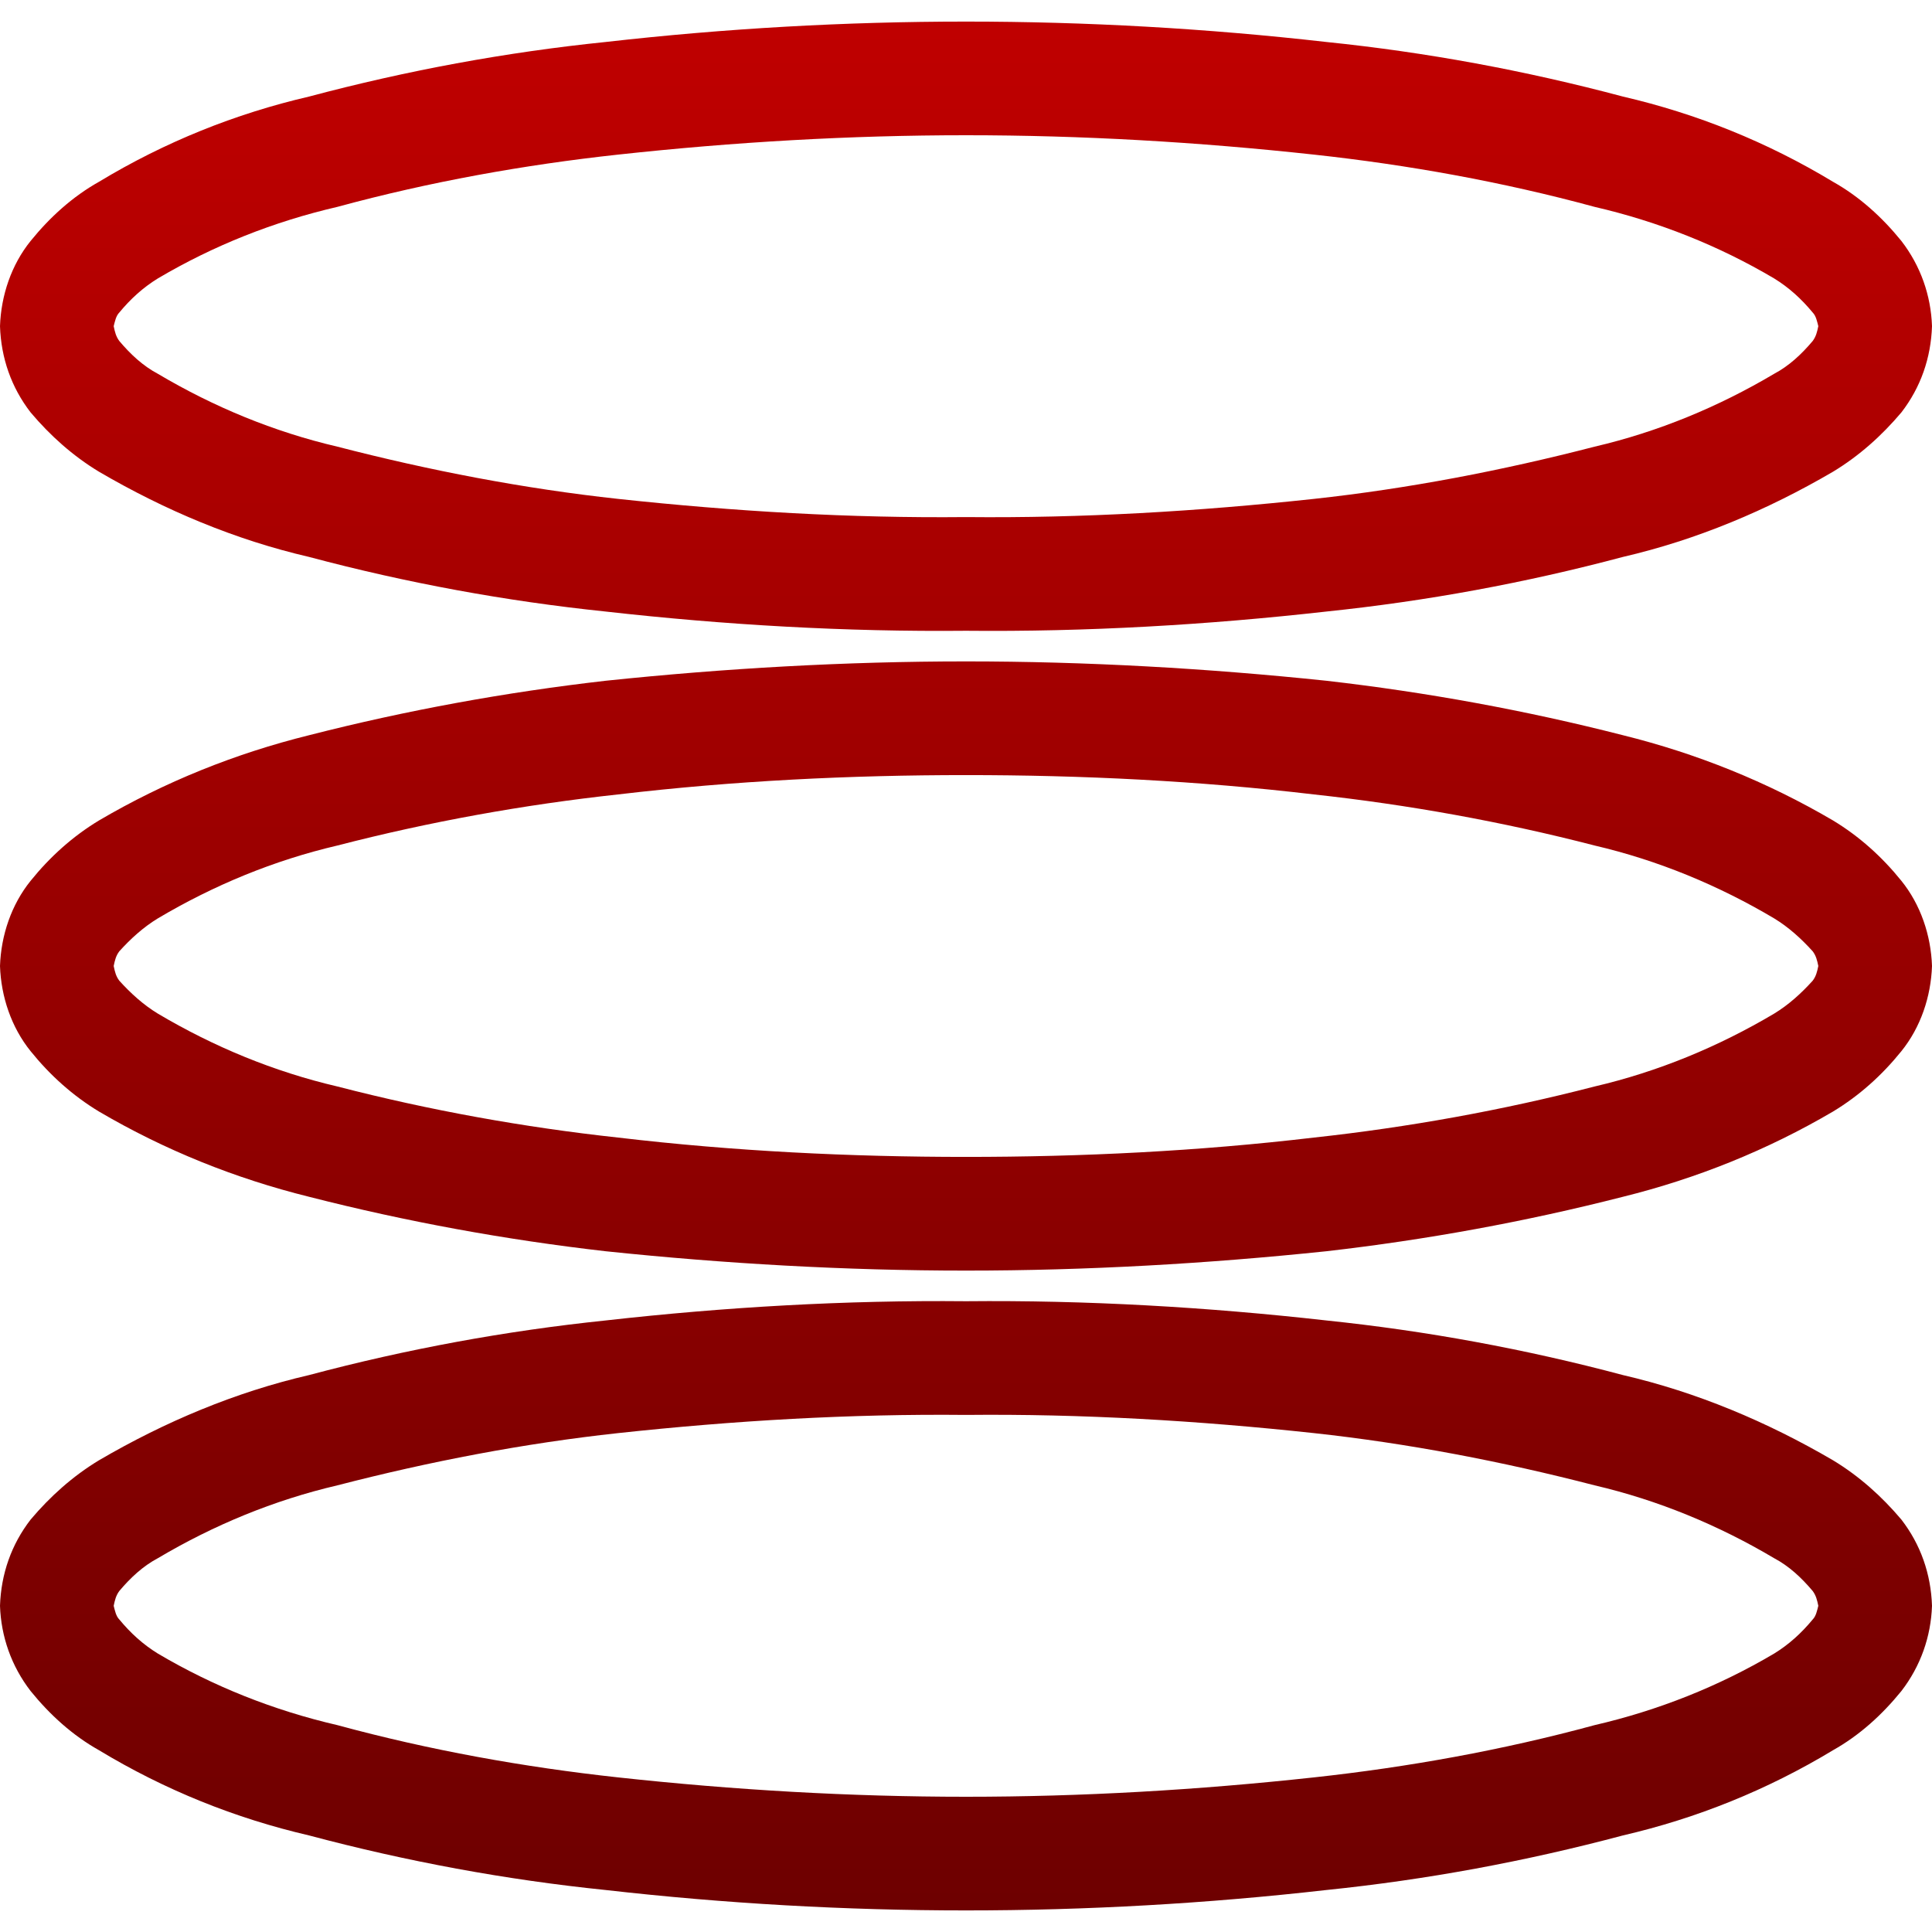 <svg xmlns="http://www.w3.org/2000/svg" xmlns:xlink="http://www.w3.org/1999/xlink" width="64" height="64" viewBox="0 0 64 64" version="1.1"><defs><linearGradient id="linear0" gradientUnits="userSpaceOnUse" x1="0" y1="0" x2="0" y2="1" gradientTransform="matrix(64,0,0,62.57,0,0.715)"><stop offset="0" style="stop-color:#bf0000;stop-opacity:1;"/><stop offset="1" style="stop-color:#6e0000;stop-opacity:1;"/></linearGradient></defs><g id="surface1"><path style=" stroke:none;fill-rule:evenodd;fill:url(#linear0);" d="M 3.766 53.195 C 3.805 53.008 3.84 52.855 3.953 52.703 C 4.328 52.258 4.742 51.875 5.23 51.617 C 7.074 50.523 9.07 49.695 11.18 49.203 C 14.23 48.414 17.355 47.812 20.48 47.473 C 24.32 47.059 28.16 46.832 32 46.871 C 35.84 46.832 39.68 47.059 43.52 47.473 C 46.645 47.812 49.77 48.414 52.82 49.203 C 54.93 49.695 56.926 50.523 58.77 51.617 C 59.258 51.875 59.672 52.258 60.047 52.703 C 60.16 52.855 60.195 53.008 60.234 53.195 C 60.195 53.344 60.16 53.535 60.047 53.648 C 59.672 54.102 59.258 54.477 58.77 54.777 C 56.926 55.867 54.93 56.66 52.82 57.148 C 49.77 57.977 46.645 58.539 43.52 58.879 C 39.68 59.297 35.84 59.52 32 59.52 C 28.16 59.52 24.32 59.297 20.48 58.879 C 17.355 58.539 14.23 57.977 11.18 57.148 C 9.07 56.66 7.074 55.867 5.23 54.777 C 4.742 54.477 4.328 54.102 3.953 53.648 C 3.84 53.535 3.805 53.344 3.766 53.195 Z M 3.766 32 C 3.805 31.812 3.84 31.66 3.953 31.512 C 4.328 31.098 4.742 30.719 5.23 30.422 C 7.074 29.328 9.07 28.5 11.18 28.008 C 14.23 27.219 17.355 26.656 20.48 26.316 C 24.32 25.863 28.16 25.676 32 25.676 C 35.84 25.676 39.68 25.863 43.52 26.316 C 46.645 26.656 49.77 27.219 52.82 28.008 C 54.93 28.5 56.926 29.328 58.77 30.422 C 59.258 30.719 59.672 31.098 60.047 31.512 C 60.16 31.66 60.195 31.812 60.234 32 C 60.195 32.188 60.16 32.34 60.047 32.488 C 59.672 32.902 59.258 33.281 58.77 33.578 C 56.926 34.672 54.93 35.5 52.82 35.992 C 49.77 36.781 46.645 37.344 43.52 37.684 C 39.68 38.137 35.84 38.324 32 38.324 C 28.16 38.324 24.32 38.137 20.48 37.684 C 17.355 37.344 14.23 36.781 11.18 35.992 C 9.07 35.5 7.074 34.672 5.23 33.578 C 4.742 33.281 4.328 32.902 3.953 32.488 C 3.84 32.34 3.805 32.188 3.766 32 Z M 0 53.195 C 0.035 52.141 0.375 51.164 1.016 50.336 C 1.656 49.578 2.406 48.902 3.277 48.375 C 5.461 47.098 7.793 46.117 10.238 45.551 C 13.477 44.688 16.754 44.086 20.062 43.742 C 24.02 43.297 28.008 43.066 32 43.105 C 35.992 43.066 39.98 43.297 43.938 43.742 C 47.246 44.086 50.523 44.688 53.762 45.551 C 56.207 46.117 58.539 47.098 60.723 48.375 C 61.594 48.902 62.344 49.578 62.984 50.336 C 63.625 51.164 63.965 52.141 64 53.195 C 63.965 54.211 63.625 55.191 62.984 56.02 C 62.344 56.809 61.594 57.488 60.723 57.977 C 58.539 59.297 56.207 60.234 53.762 60.801 C 50.523 61.664 47.246 62.27 43.938 62.609 C 39.98 63.059 35.992 63.285 32 63.285 C 28.008 63.285 24.02 63.059 20.062 62.609 C 16.754 62.27 13.477 61.664 10.238 60.801 C 7.793 60.234 5.461 59.297 3.277 57.977 C 2.406 57.488 1.656 56.809 1.016 56.02 C 0.375 55.191 0.035 54.211 0 53.195 Z M 0 32 C 0.035 30.984 0.375 29.969 1.016 29.176 C 1.656 28.383 2.406 27.707 3.277 27.18 C 5.461 25.898 7.793 24.961 10.238 24.355 C 13.477 23.527 16.754 22.93 20.062 22.551 C 24.02 22.137 28.008 21.91 32 21.91 C 35.992 21.91 39.98 22.137 43.938 22.551 C 47.246 22.93 50.523 23.527 53.762 24.355 C 56.207 24.961 58.539 25.898 60.723 27.18 C 61.594 27.707 62.344 28.383 62.984 29.176 C 63.625 29.969 63.965 30.984 64 32 C 63.965 33.016 63.625 34.031 62.984 34.824 C 62.344 35.617 61.594 36.293 60.723 36.82 C 58.539 38.102 56.207 39.039 53.762 39.645 C 50.523 40.473 47.246 41.07 43.938 41.449 C 39.98 41.863 35.992 42.09 32 42.09 C 28.008 42.09 24.02 41.863 20.062 41.449 C 16.754 41.07 13.477 40.473 10.238 39.645 C 7.793 39.039 5.461 38.102 3.277 36.82 C 2.406 36.293 1.656 35.617 1.016 34.824 C 0.375 34.031 0.035 33.016 0 32 Z M 3.766 10.805 C 3.805 10.656 3.84 10.465 3.953 10.352 C 4.328 9.898 4.742 9.523 5.23 9.223 C 7.074 8.133 9.07 7.34 11.18 6.852 C 14.23 6.023 17.355 5.461 20.48 5.121 C 24.32 4.703 28.16 4.48 32 4.48 C 35.84 4.48 39.68 4.703 43.52 5.121 C 46.645 5.461 49.77 6.023 52.82 6.852 C 54.93 7.34 56.926 8.133 58.77 9.223 C 59.258 9.523 59.672 9.898 60.047 10.352 C 60.16 10.465 60.195 10.656 60.234 10.805 C 60.195 10.992 60.16 11.145 60.047 11.297 C 59.672 11.742 59.258 12.125 58.77 12.383 C 56.926 13.477 54.93 14.305 52.82 14.797 C 49.77 15.586 46.645 16.188 43.52 16.527 C 39.68 16.941 35.84 17.168 32 17.129 C 28.16 17.168 24.32 16.941 20.48 16.527 C 17.355 16.188 14.23 15.586 11.18 14.797 C 9.07 14.305 7.074 13.477 5.23 12.383 C 4.742 12.125 4.328 11.742 3.953 11.297 C 3.84 11.145 3.805 10.992 3.766 10.805 Z M 0 10.805 C 0.035 9.789 0.375 8.773 1.016 7.98 C 1.656 7.191 2.406 6.512 3.277 6.023 C 5.461 4.703 7.793 3.766 10.238 3.199 C 13.477 2.336 16.754 1.73 20.062 1.391 C 24.02 0.941 28.008 0.715 32 0.715 C 35.992 0.715 39.98 0.941 43.938 1.391 C 47.246 1.73 50.523 2.336 53.762 3.199 C 56.207 3.766 58.539 4.703 60.723 6.023 C 61.594 6.512 62.344 7.191 62.984 7.98 C 63.625 8.809 63.965 9.789 64 10.805 C 63.965 11.859 63.625 12.836 62.984 13.664 C 62.344 14.422 61.594 15.098 60.723 15.625 C 58.539 16.902 56.207 17.883 53.762 18.449 C 50.523 19.312 47.246 19.914 43.938 20.258 C 39.98 20.703 35.992 20.934 32 20.895 C 28.008 20.934 24.02 20.703 20.062 20.258 C 16.754 19.914 13.477 19.312 10.238 18.449 C 7.793 17.883 5.461 16.902 3.277 15.625 C 2.406 15.098 1.656 14.422 1.016 13.664 C 0.375 12.836 0.035 11.859 0 10.805 Z M 0 10.805 "/></g></svg>
